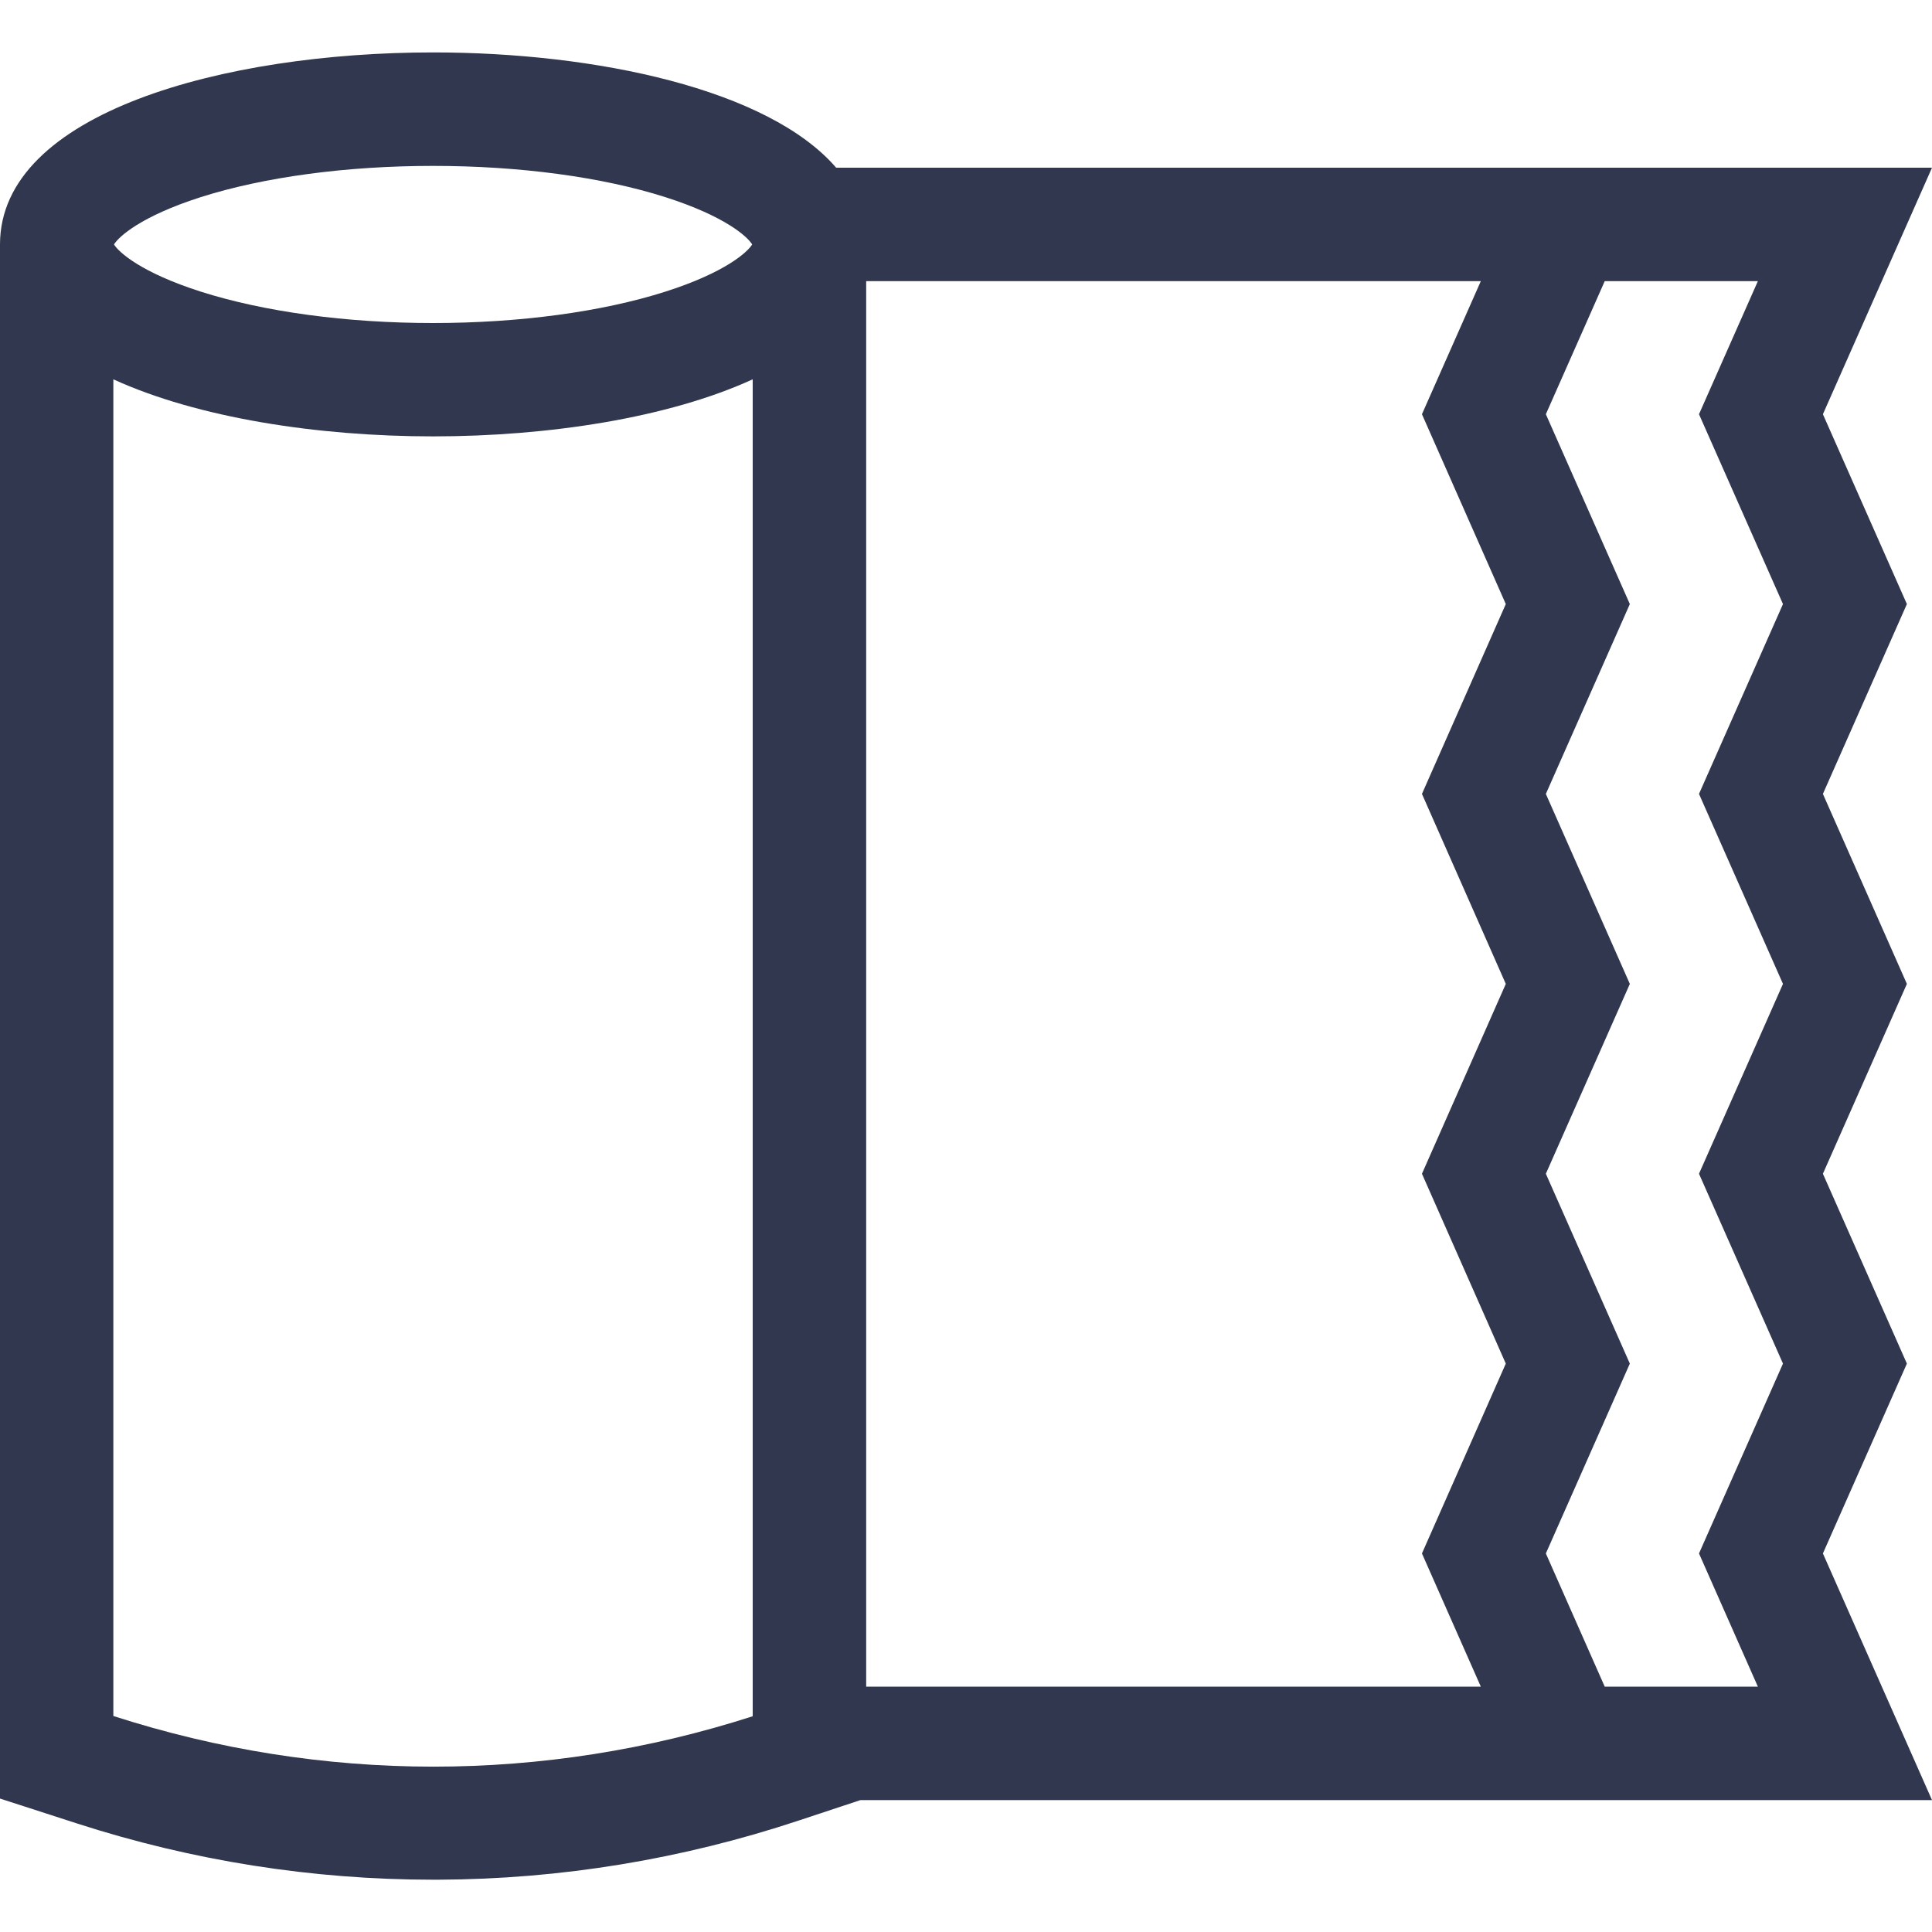 <svg width="15" height="15" viewBox="0 0 15 15" fill="none" xmlns="http://www.w3.org/2000/svg">
<path d="M14.153 12.061L14.805 10.587L14.153 9.113L14.805 7.639L14.153 6.164L14.805 4.69L14.153 3.216L15 1.302H6.492C5.964 0.691 4.626 0.407 3.362 0.407C1.743 0.407 0 0.874 0 1.898C0 1.9 0 1.902 0 1.904H0V13.964L0.6 14.158C1.495 14.447 2.425 14.594 3.366 14.594C3.378 14.594 3.39 14.594 3.402 14.594C4.355 14.59 5.296 14.435 6.2 14.135L6.68 13.976H15L14.153 12.061ZM11.691 4.69L11.04 6.164L11.691 7.639L11.04 9.113L11.691 10.587L11.04 12.061L11.497 13.095H6.725V2.183H11.497L11.04 3.216L11.691 4.69ZM1.557 1.531C2.05 1.374 2.691 1.288 3.362 1.288C4.034 1.288 4.675 1.374 5.167 1.531C5.63 1.679 5.803 1.837 5.84 1.898C5.803 1.958 5.63 2.116 5.167 2.264C4.675 2.421 4.034 2.508 3.362 2.508C2.691 2.508 2.05 2.421 1.558 2.264C1.095 2.116 0.922 1.958 0.885 1.898C0.922 1.837 1.095 1.679 1.557 1.531ZM0.88 13.323V2.945C1.536 3.245 2.468 3.388 3.362 3.388C4.257 3.388 5.189 3.245 5.844 2.945V13.325C4.22 13.847 2.506 13.847 0.88 13.323ZM13.648 13.095H12.459L12.002 12.061L12.654 10.587L12.002 9.113L12.654 7.639L12.002 6.164L12.654 4.69L12.002 3.216L12.459 2.183H13.648L13.191 3.216L13.843 4.69L13.191 6.164L13.843 7.639L13.191 9.113L13.843 10.587L13.191 12.061L13.648 13.095Z" fill="#30374E"/>
</svg>
